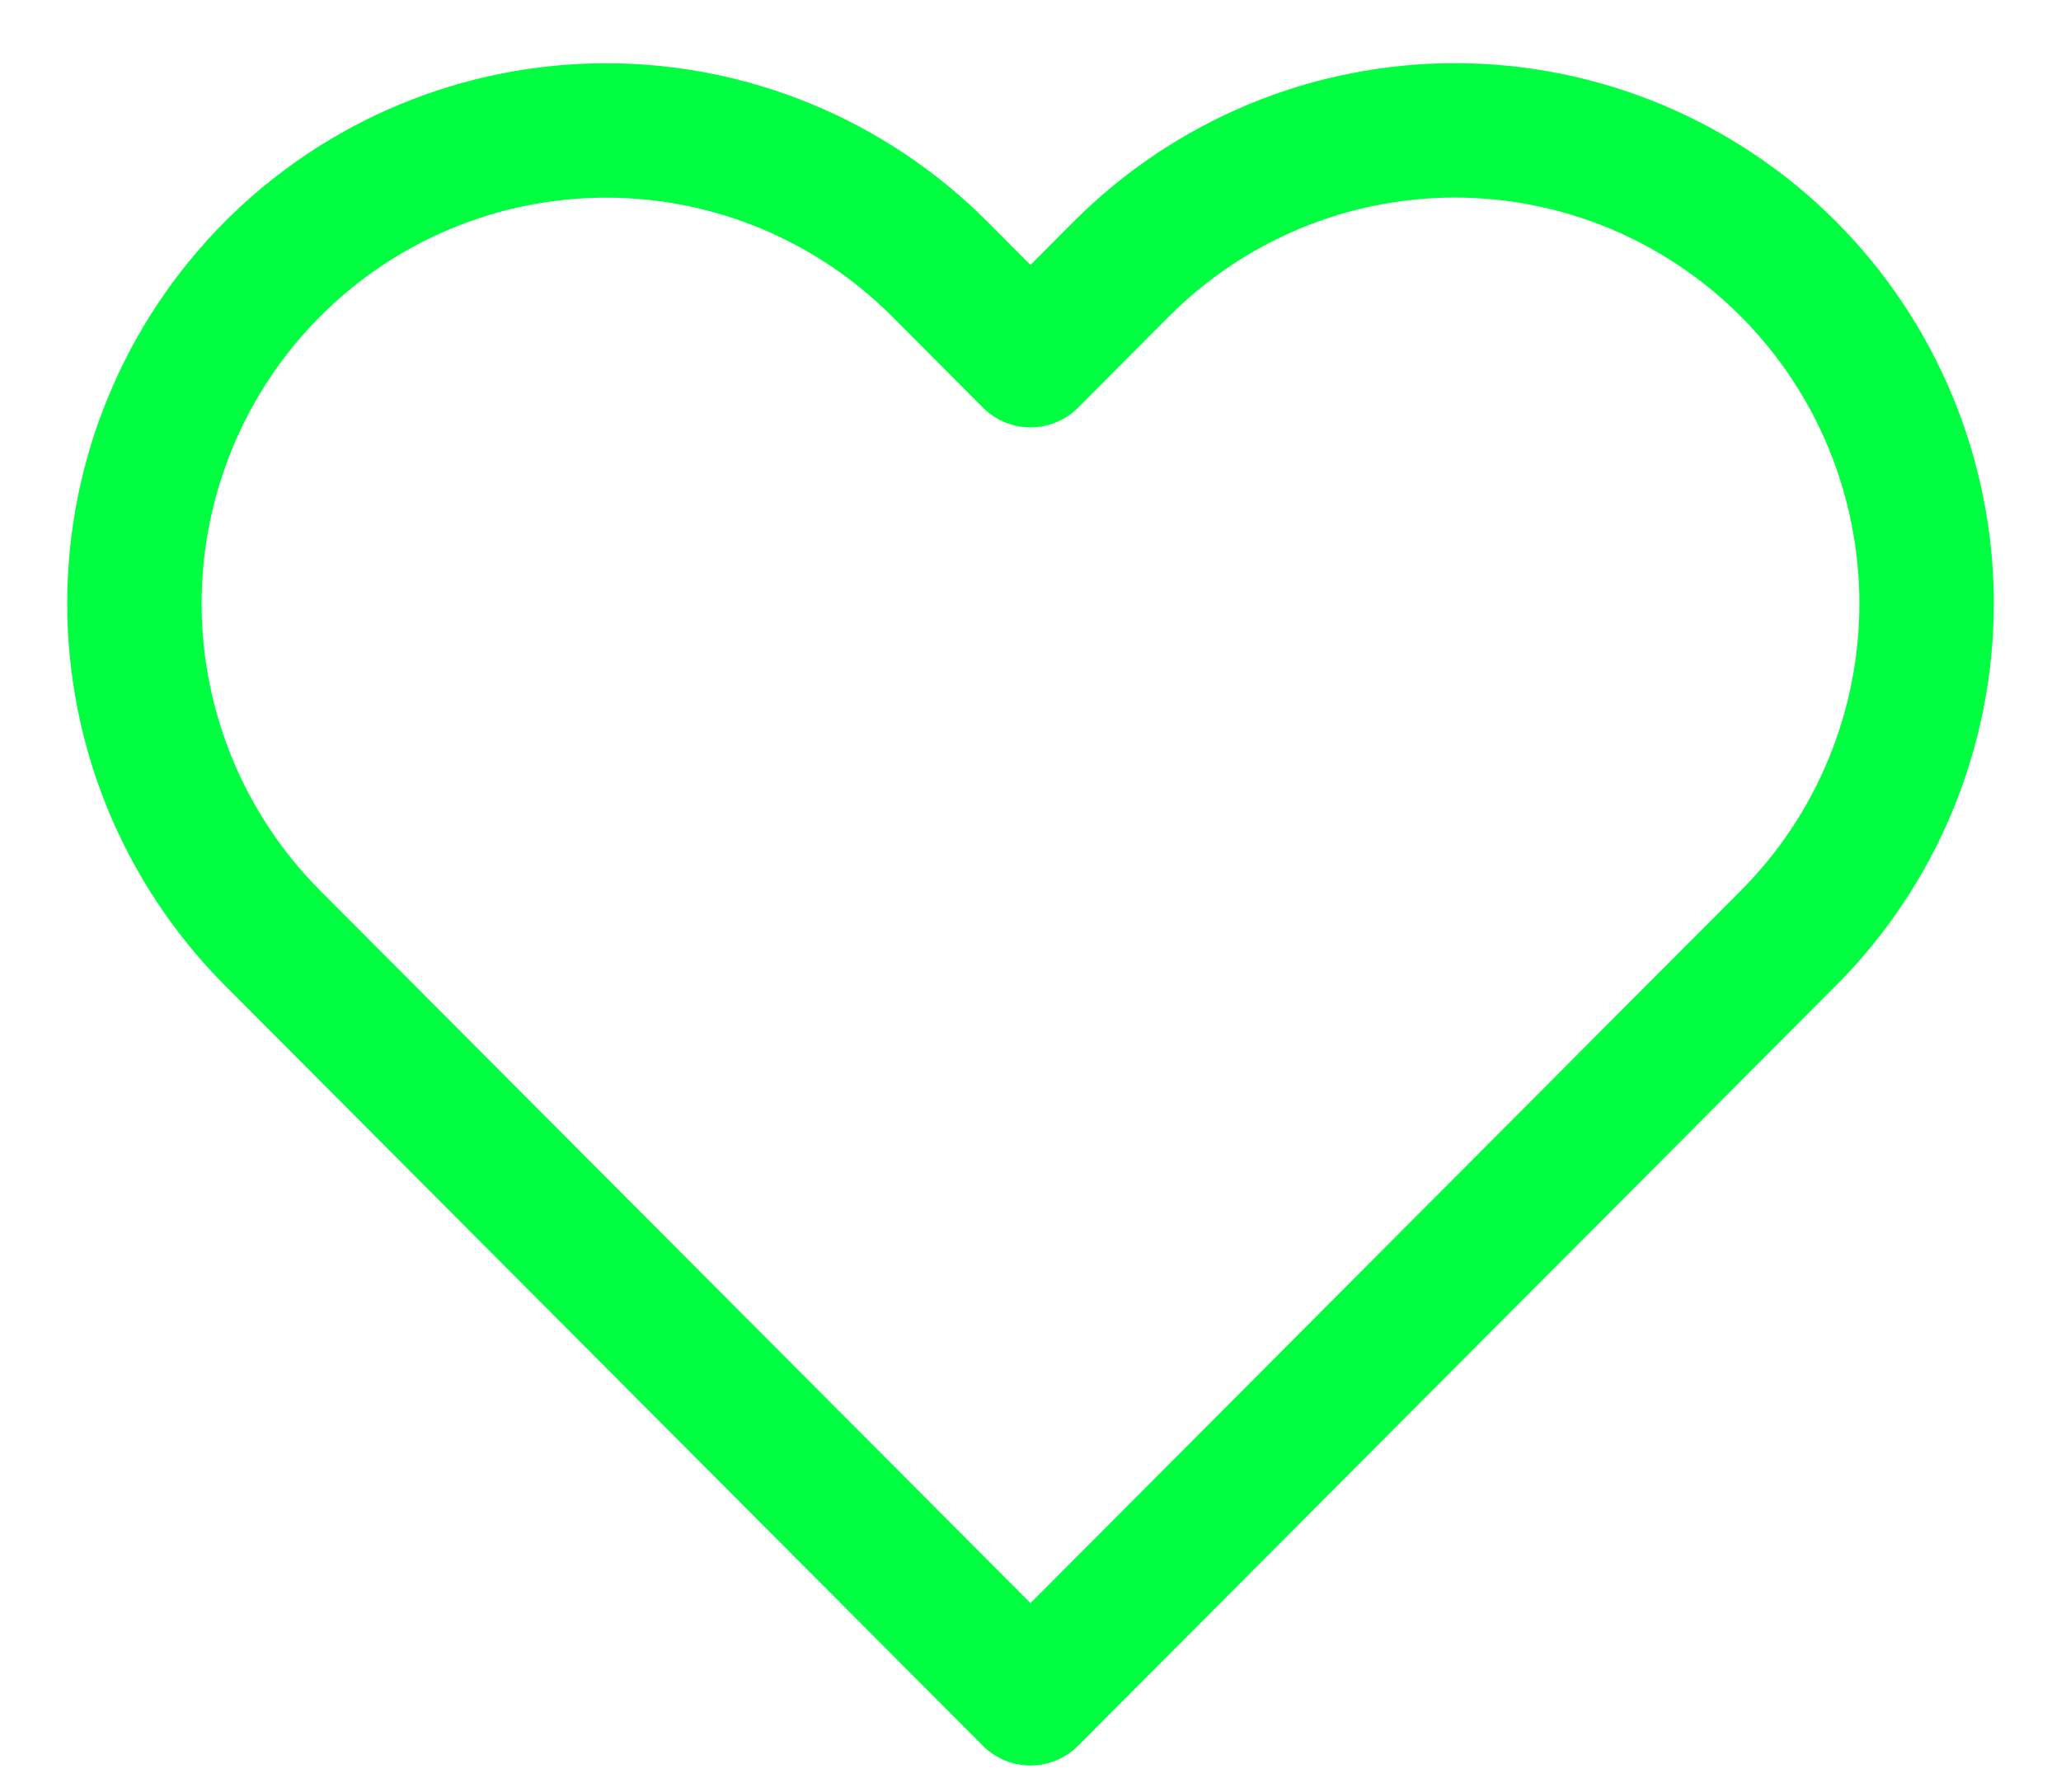 <svg width="23" height="20" viewBox="0 0 23 20" fill="none" xmlns="http://www.w3.org/2000/svg">
<path d="M19.958 3.002C19.469 2.512 18.889 2.123 18.25 1.857C17.612 1.592 16.927 1.455 16.236 1.455C15.545 1.455 14.86 1.592 14.222 1.857C13.583 2.123 13.003 2.512 12.514 3.002L11.5 4.02L10.486 3.002C9.498 2.012 8.16 1.456 6.764 1.456C5.368 1.456 4.029 2.012 3.042 3.002C2.055 3.992 1.5 5.336 1.5 6.736C1.5 8.137 2.055 9.48 3.042 10.47L4.056 11.487L11.5 18.955L18.944 11.487L19.958 10.47C20.447 9.98 20.835 9.398 21.099 8.757C21.364 8.116 21.5 7.43 21.5 6.736C21.5 6.043 21.364 5.356 21.099 4.715C20.835 4.075 20.447 3.492 19.958 3.002V3.002Z" stroke="#00FF41" stroke-width="1.5" stroke-linecap="round" stroke-linejoin="round"/>
</svg>
